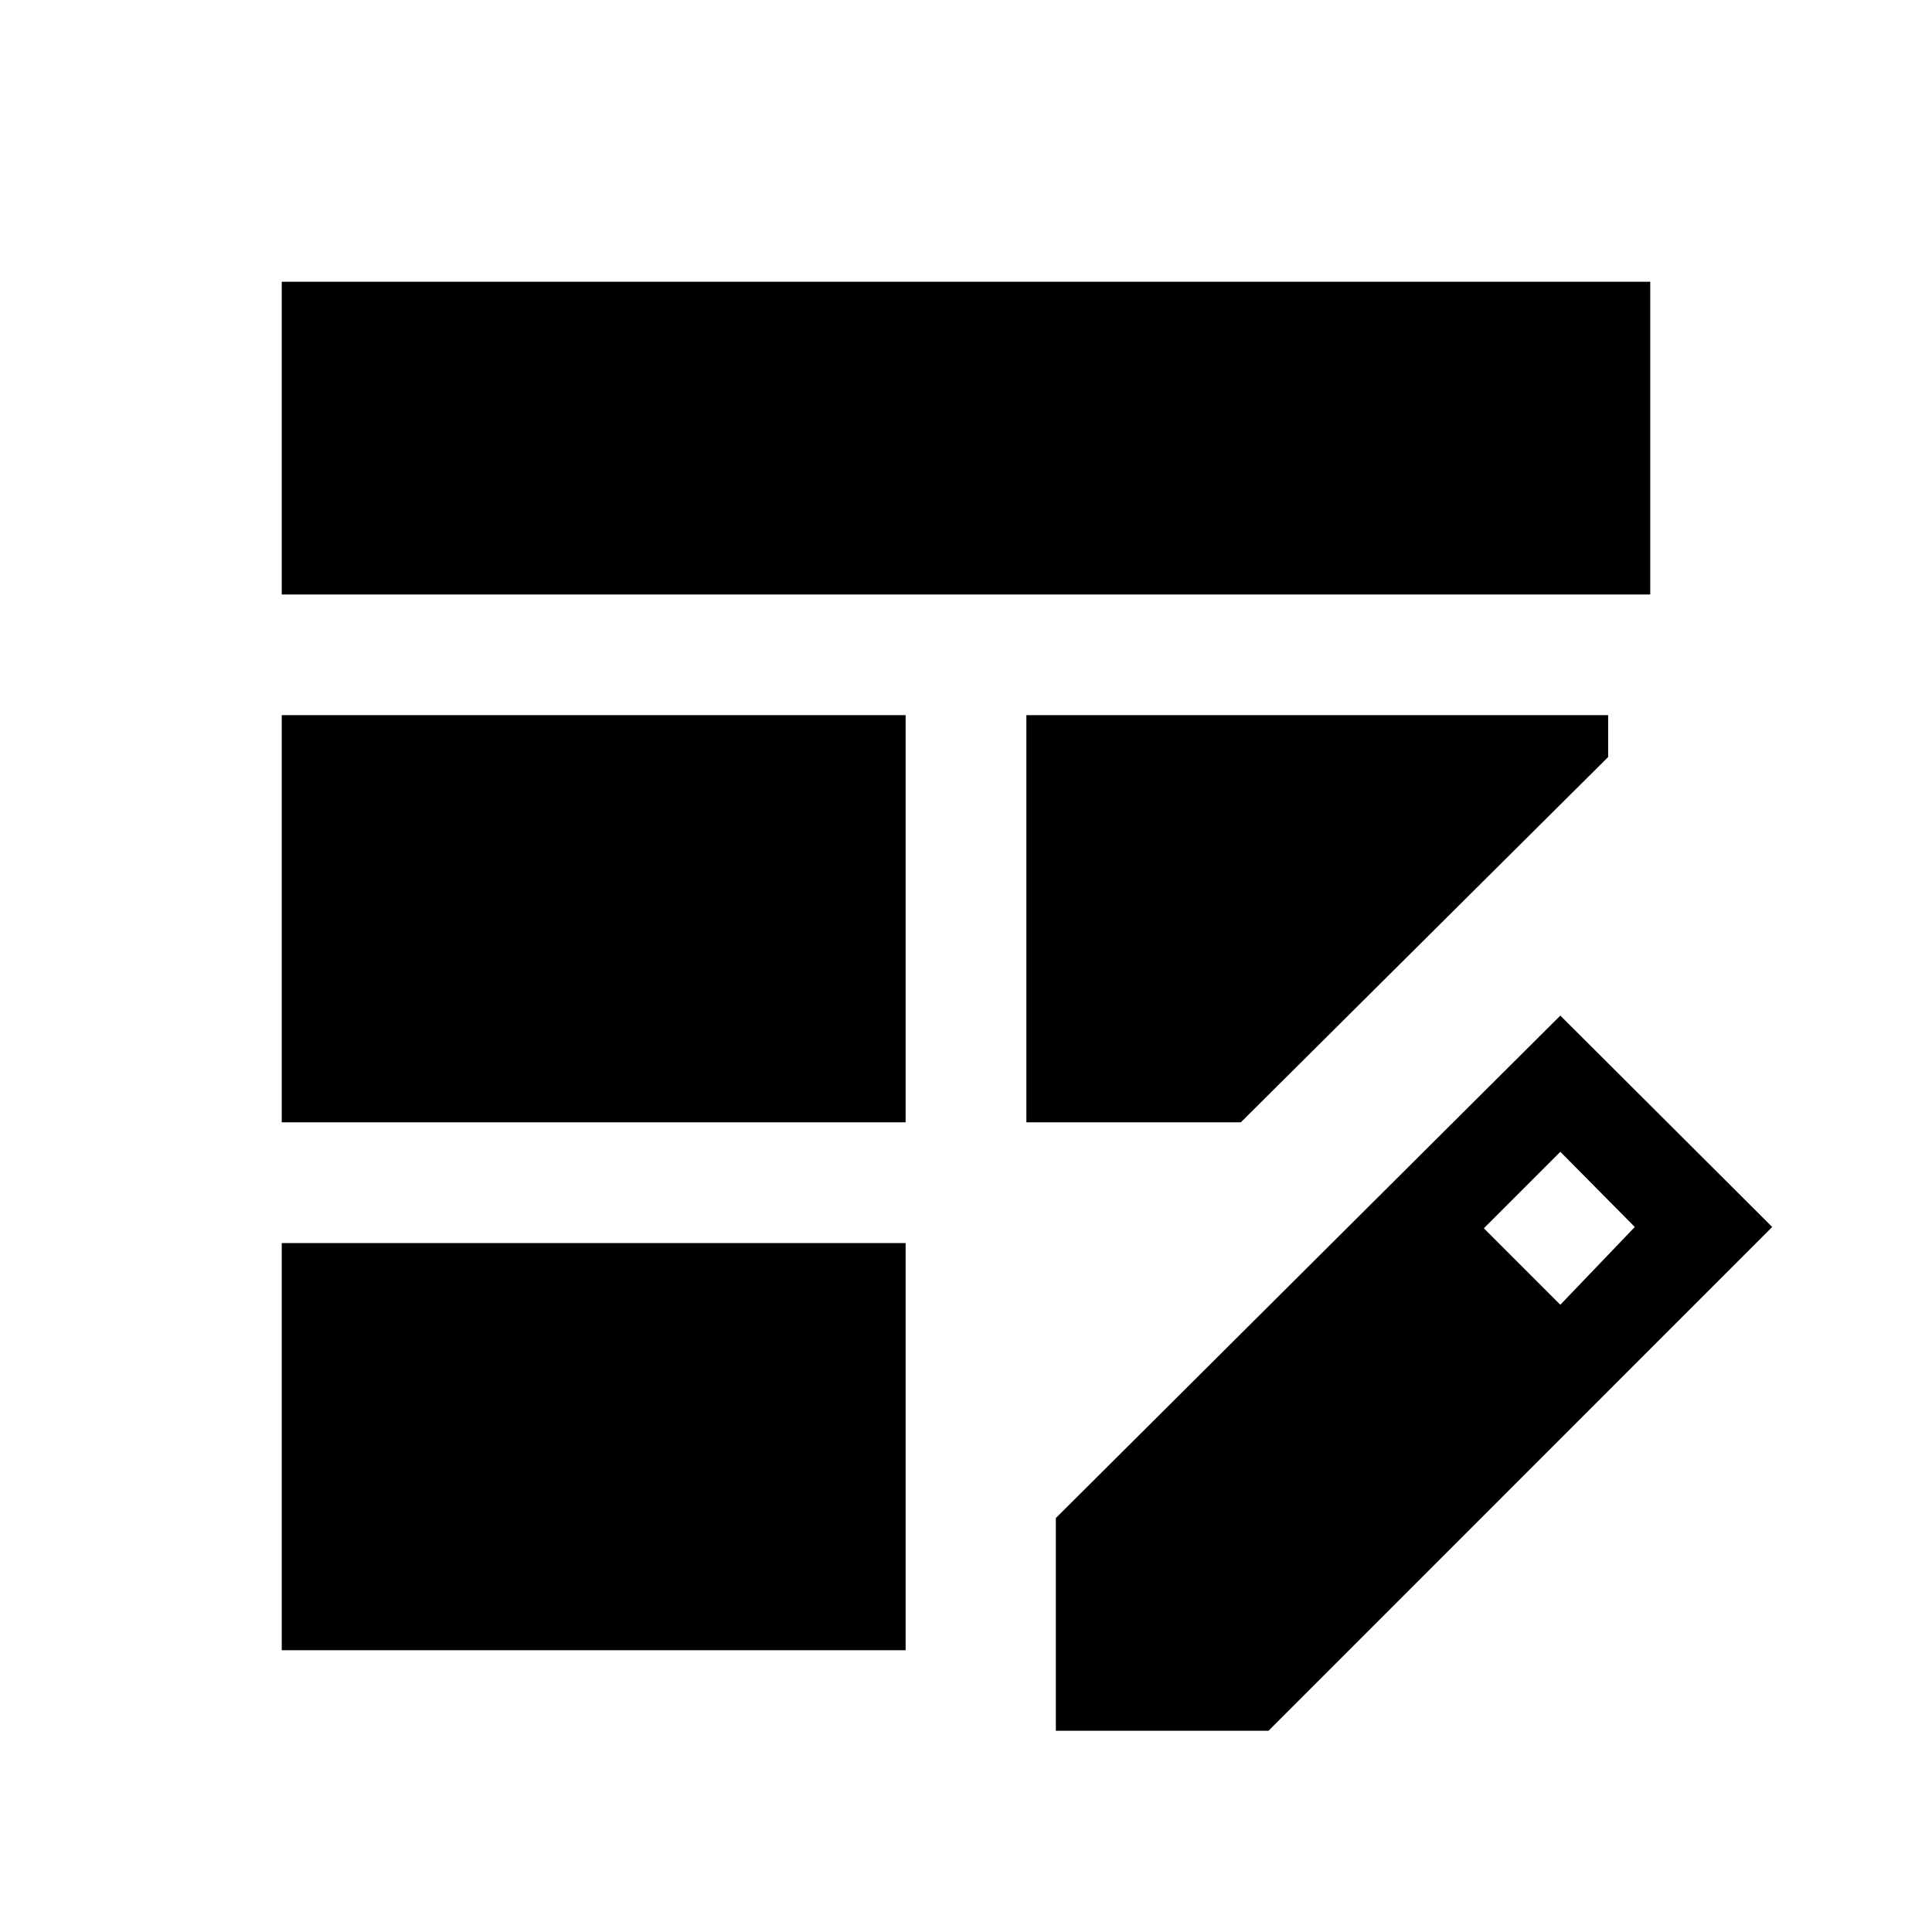 <svg xmlns="http://www.w3.org/2000/svg" width="24" height="24" viewBox="0 0 24 24" fill='currentColor'><path d="M3.5 13.942V8.884h7.75v5.058zm0-6.557V3.5h17v3.885zm0 13.115v-5.058h7.75V20.5zm9.25-6.558V8.884h7.227v.52l-4.563 4.538zm.366 7.558v-2.642l6.267-6.242 2.632 2.626-6.257 6.258zm6.267-5.292.925-.966-.925-.934-.95.95z"/></svg>